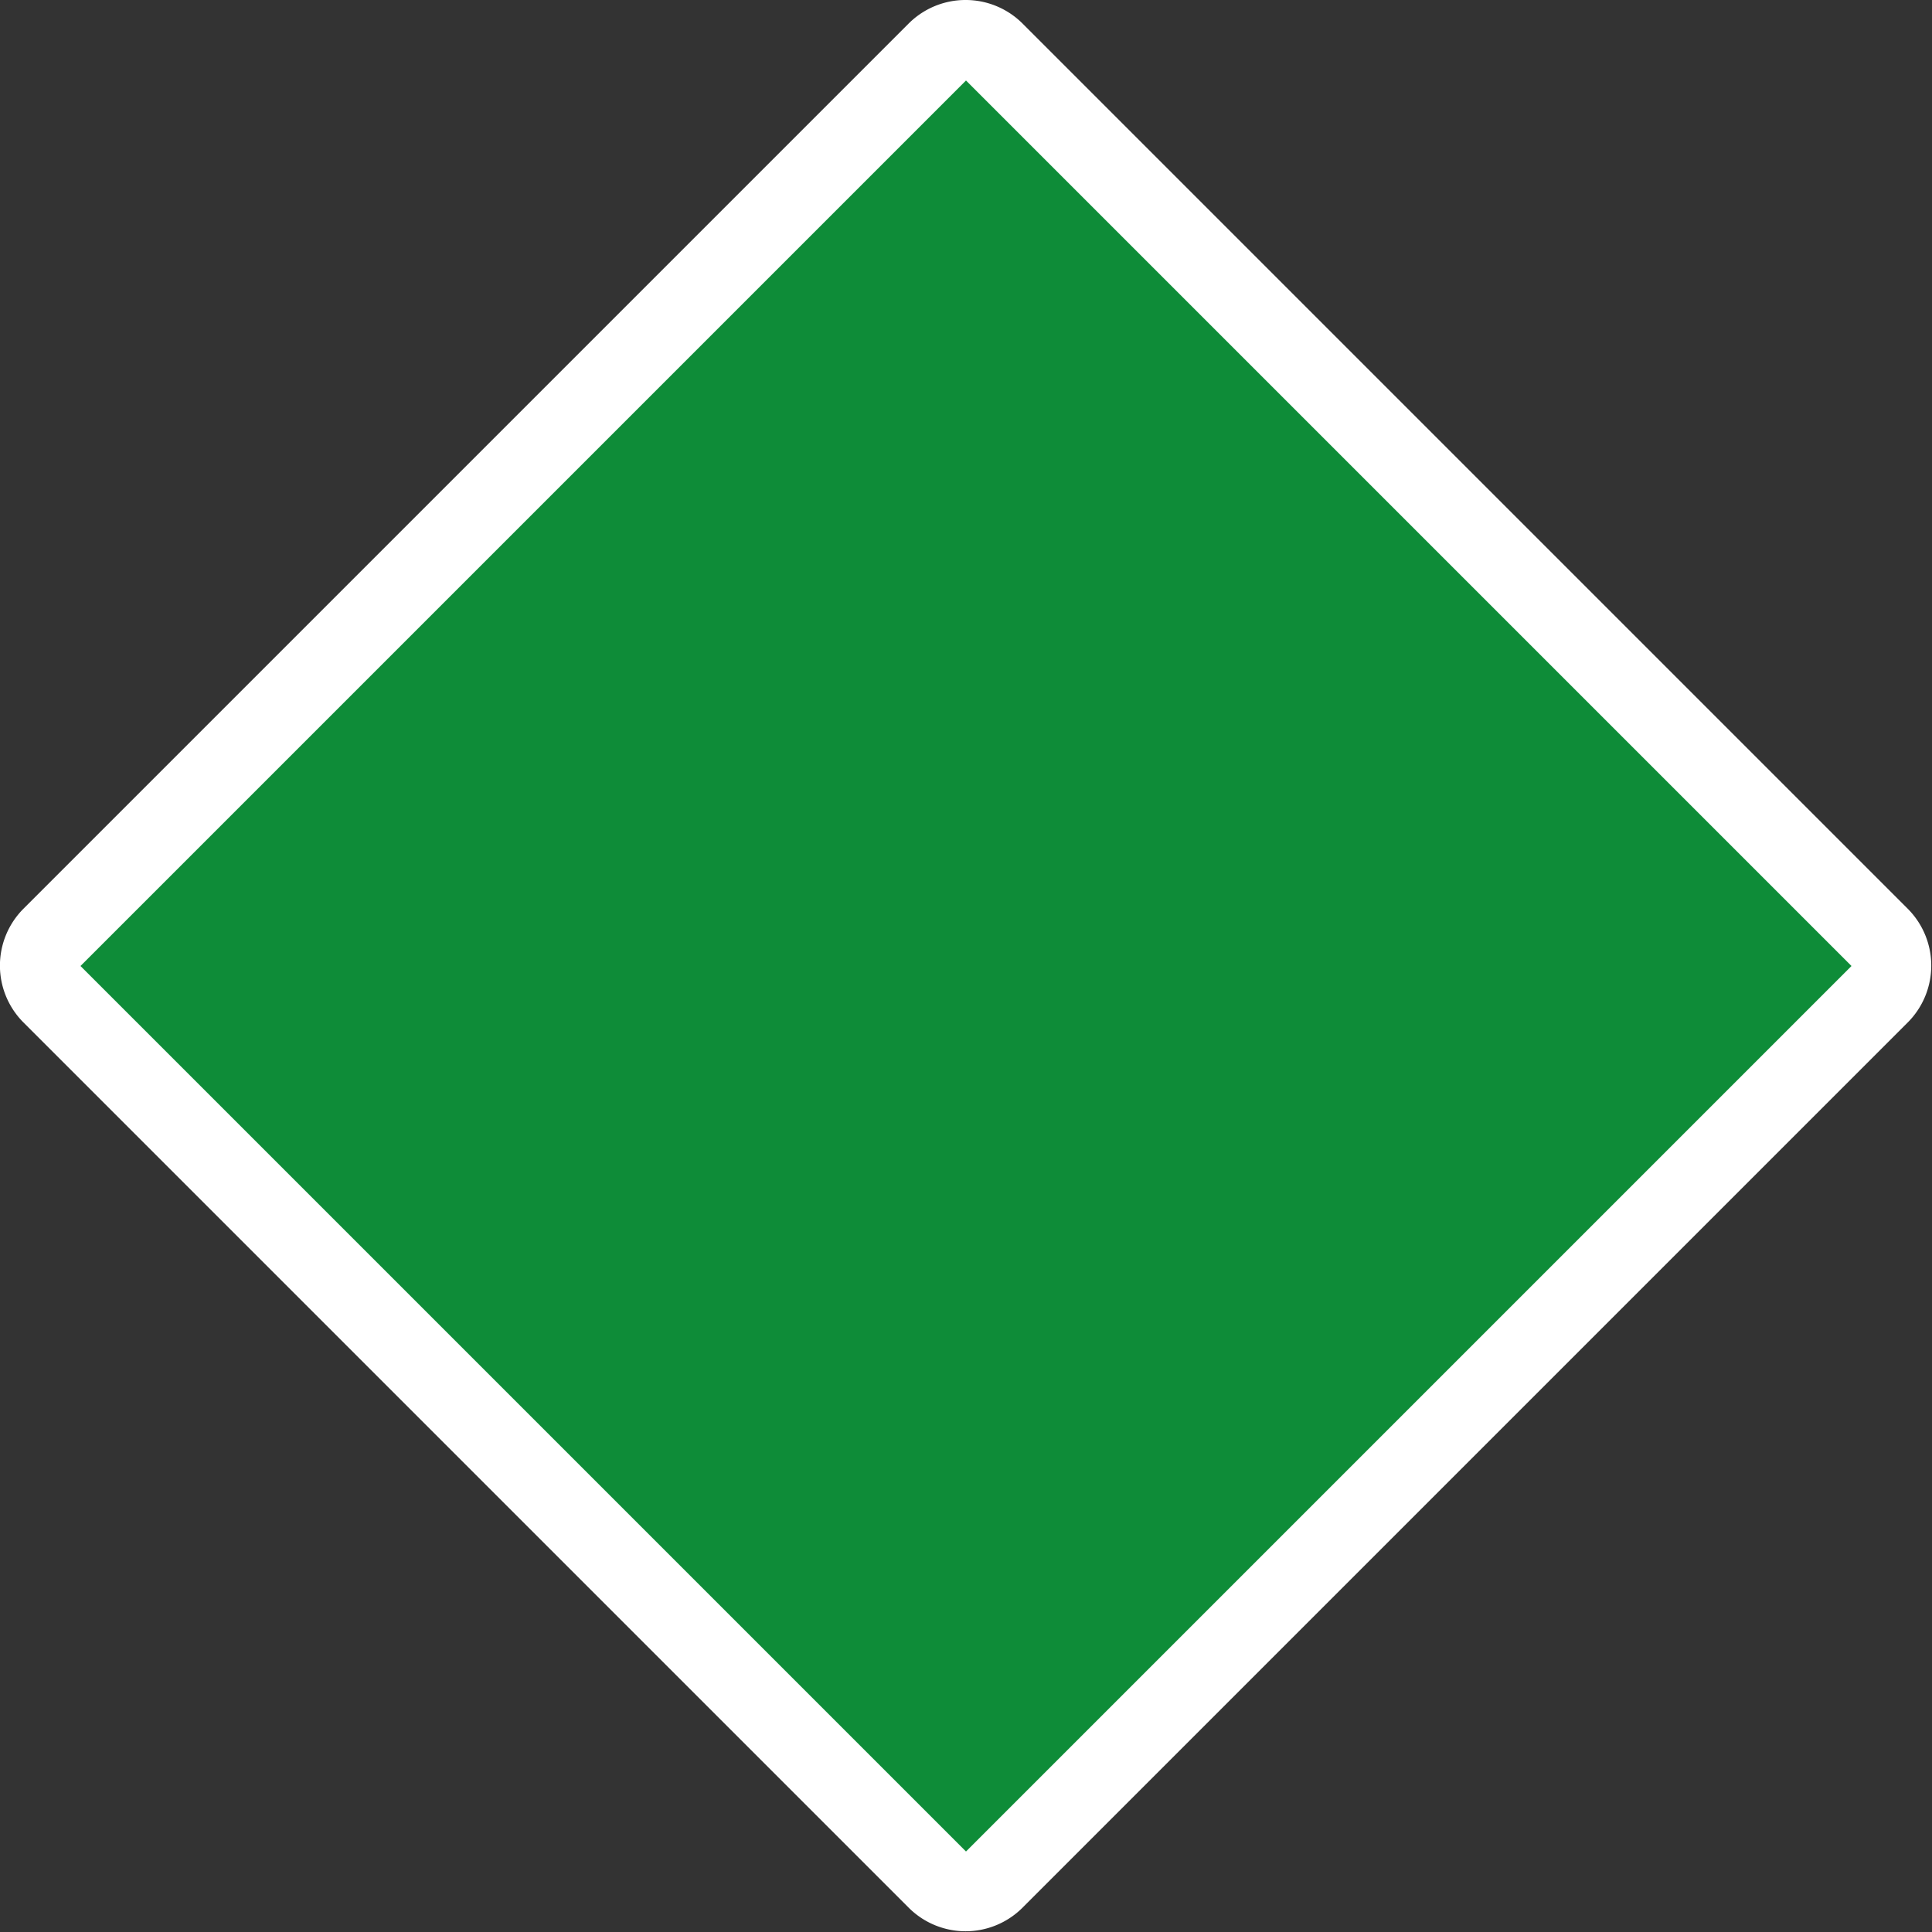 <svg xmlns="http://www.w3.org/2000/svg" viewBox="0 0 36 36" height="36" width="36"><rect x="0" y="0" width="36" height="36" fill="#333333" stroke="none"/><title>za-provincial-3.svg</title><g><path fill="#0e8c38" d="M18 35.25a0.75 0.75 0 0 1-0.525-0.225l-16.5-16.5a0.75 0.75 0 0 1 0-1.065l16.5-16.5a0.75 0.75 0 0 1 1.065 0l16.5 16.5a0.75 0.75 0 0 1 0 1.065l-16.5 16.5A0.75 0.75 0 0 1 18 35.25Z"></path><path fill="#ffffff" d="M18 1.5L34.5 18 18 34.5 1.5 18 18 1.5m0-1.5a1.5 1.5 0 0 0-1.065 0.435l-16.5 16.5a1.5 1.5 0 0 0 0 2.115l16.5 16.5a1.5 1.5 0 0 0 2.115 0l16.5-16.5a1.5 1.5 0 0 0 0-2.115l-16.5-16.5A1.5 1.5 0 0 0 18 0Z"></path></g></svg>